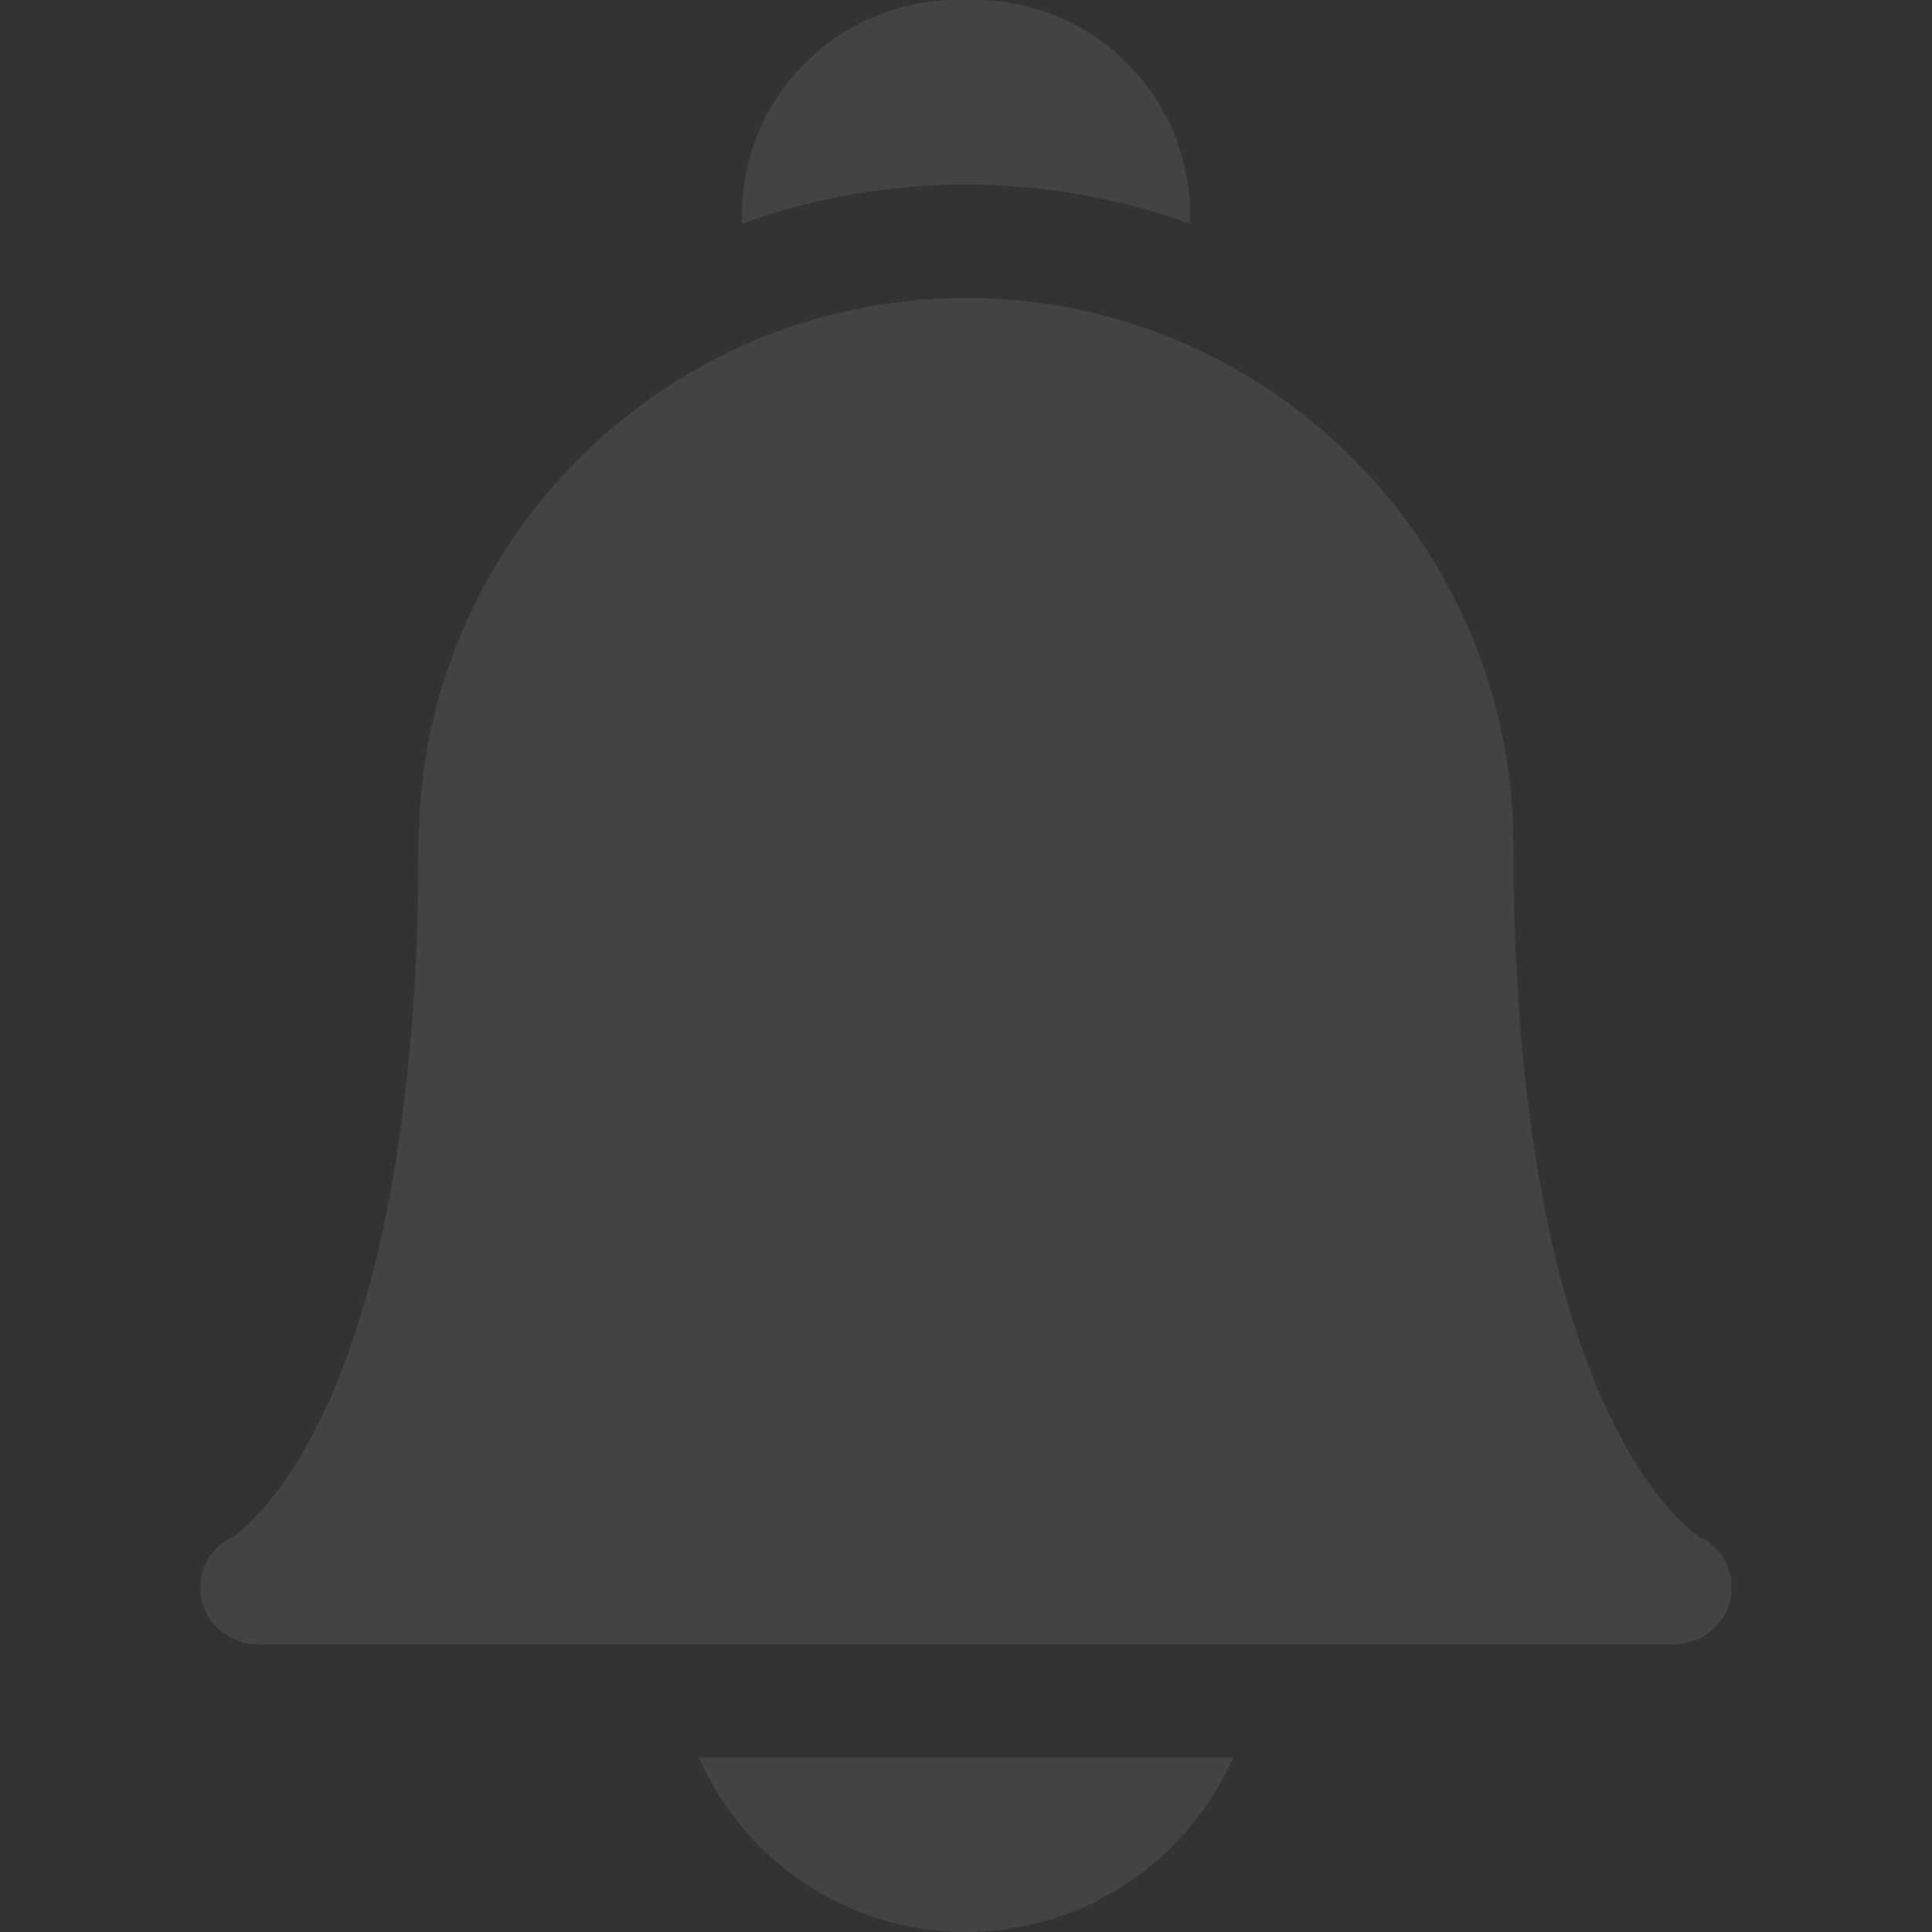 <svg width="120" height="120" viewBox="0 0 120 120" fill="none" xmlns="http://www.w3.org/2000/svg">
<rect x="0" y="0" width="120" height="120" fill="#333333" stroke="none"/>
<g clip-path="url(#clip0_140_3825)">
<path d="M43.409 109.175C46.226 115.543 52.601 120 60 120C67.4 120 73.775 115.543 76.592 109.175H43.409Z" fill="white" fill-opacity="0.08"/>
<path d="M59.998 11.465C64.882 11.465 69.57 12.326 73.921 13.904V13.368C73.921 5.997 67.924 0 60.554 0H59.446C52.075 0 46.078 5.997 46.078 13.368V13.897C50.427 12.324 55.114 11.465 59.998 11.465Z" fill="white" fill-opacity="0.08"/>
<path d="M103.94 102.132H16.059C14.397 102.132 12.874 101.011 12.528 99.384C12.186 97.774 12.92 96.185 14.409 95.497C14.762 95.268 17.421 93.408 20.084 87.782C24.974 77.45 26 62.896 26 52.506C26 33.759 41.252 18.508 59.998 18.508C78.701 18.508 93.924 33.685 93.997 52.371C93.998 52.416 93.999 52.461 93.999 52.506C93.999 62.896 95.026 77.45 99.915 87.782C102.578 93.408 105.237 95.268 105.591 95.497C107.08 96.185 107.814 97.774 107.471 99.384C107.125 101.01 105.603 102.132 103.94 102.132ZM105.63 95.522H105.632H105.63Z" fill="white" fill-opacity="0.08"/>
</g>
<defs>
<clipPath id="clip0_140_3825">
<rect width="120" height="120" fill="white"/>
</clipPath>
</defs>
</svg>
